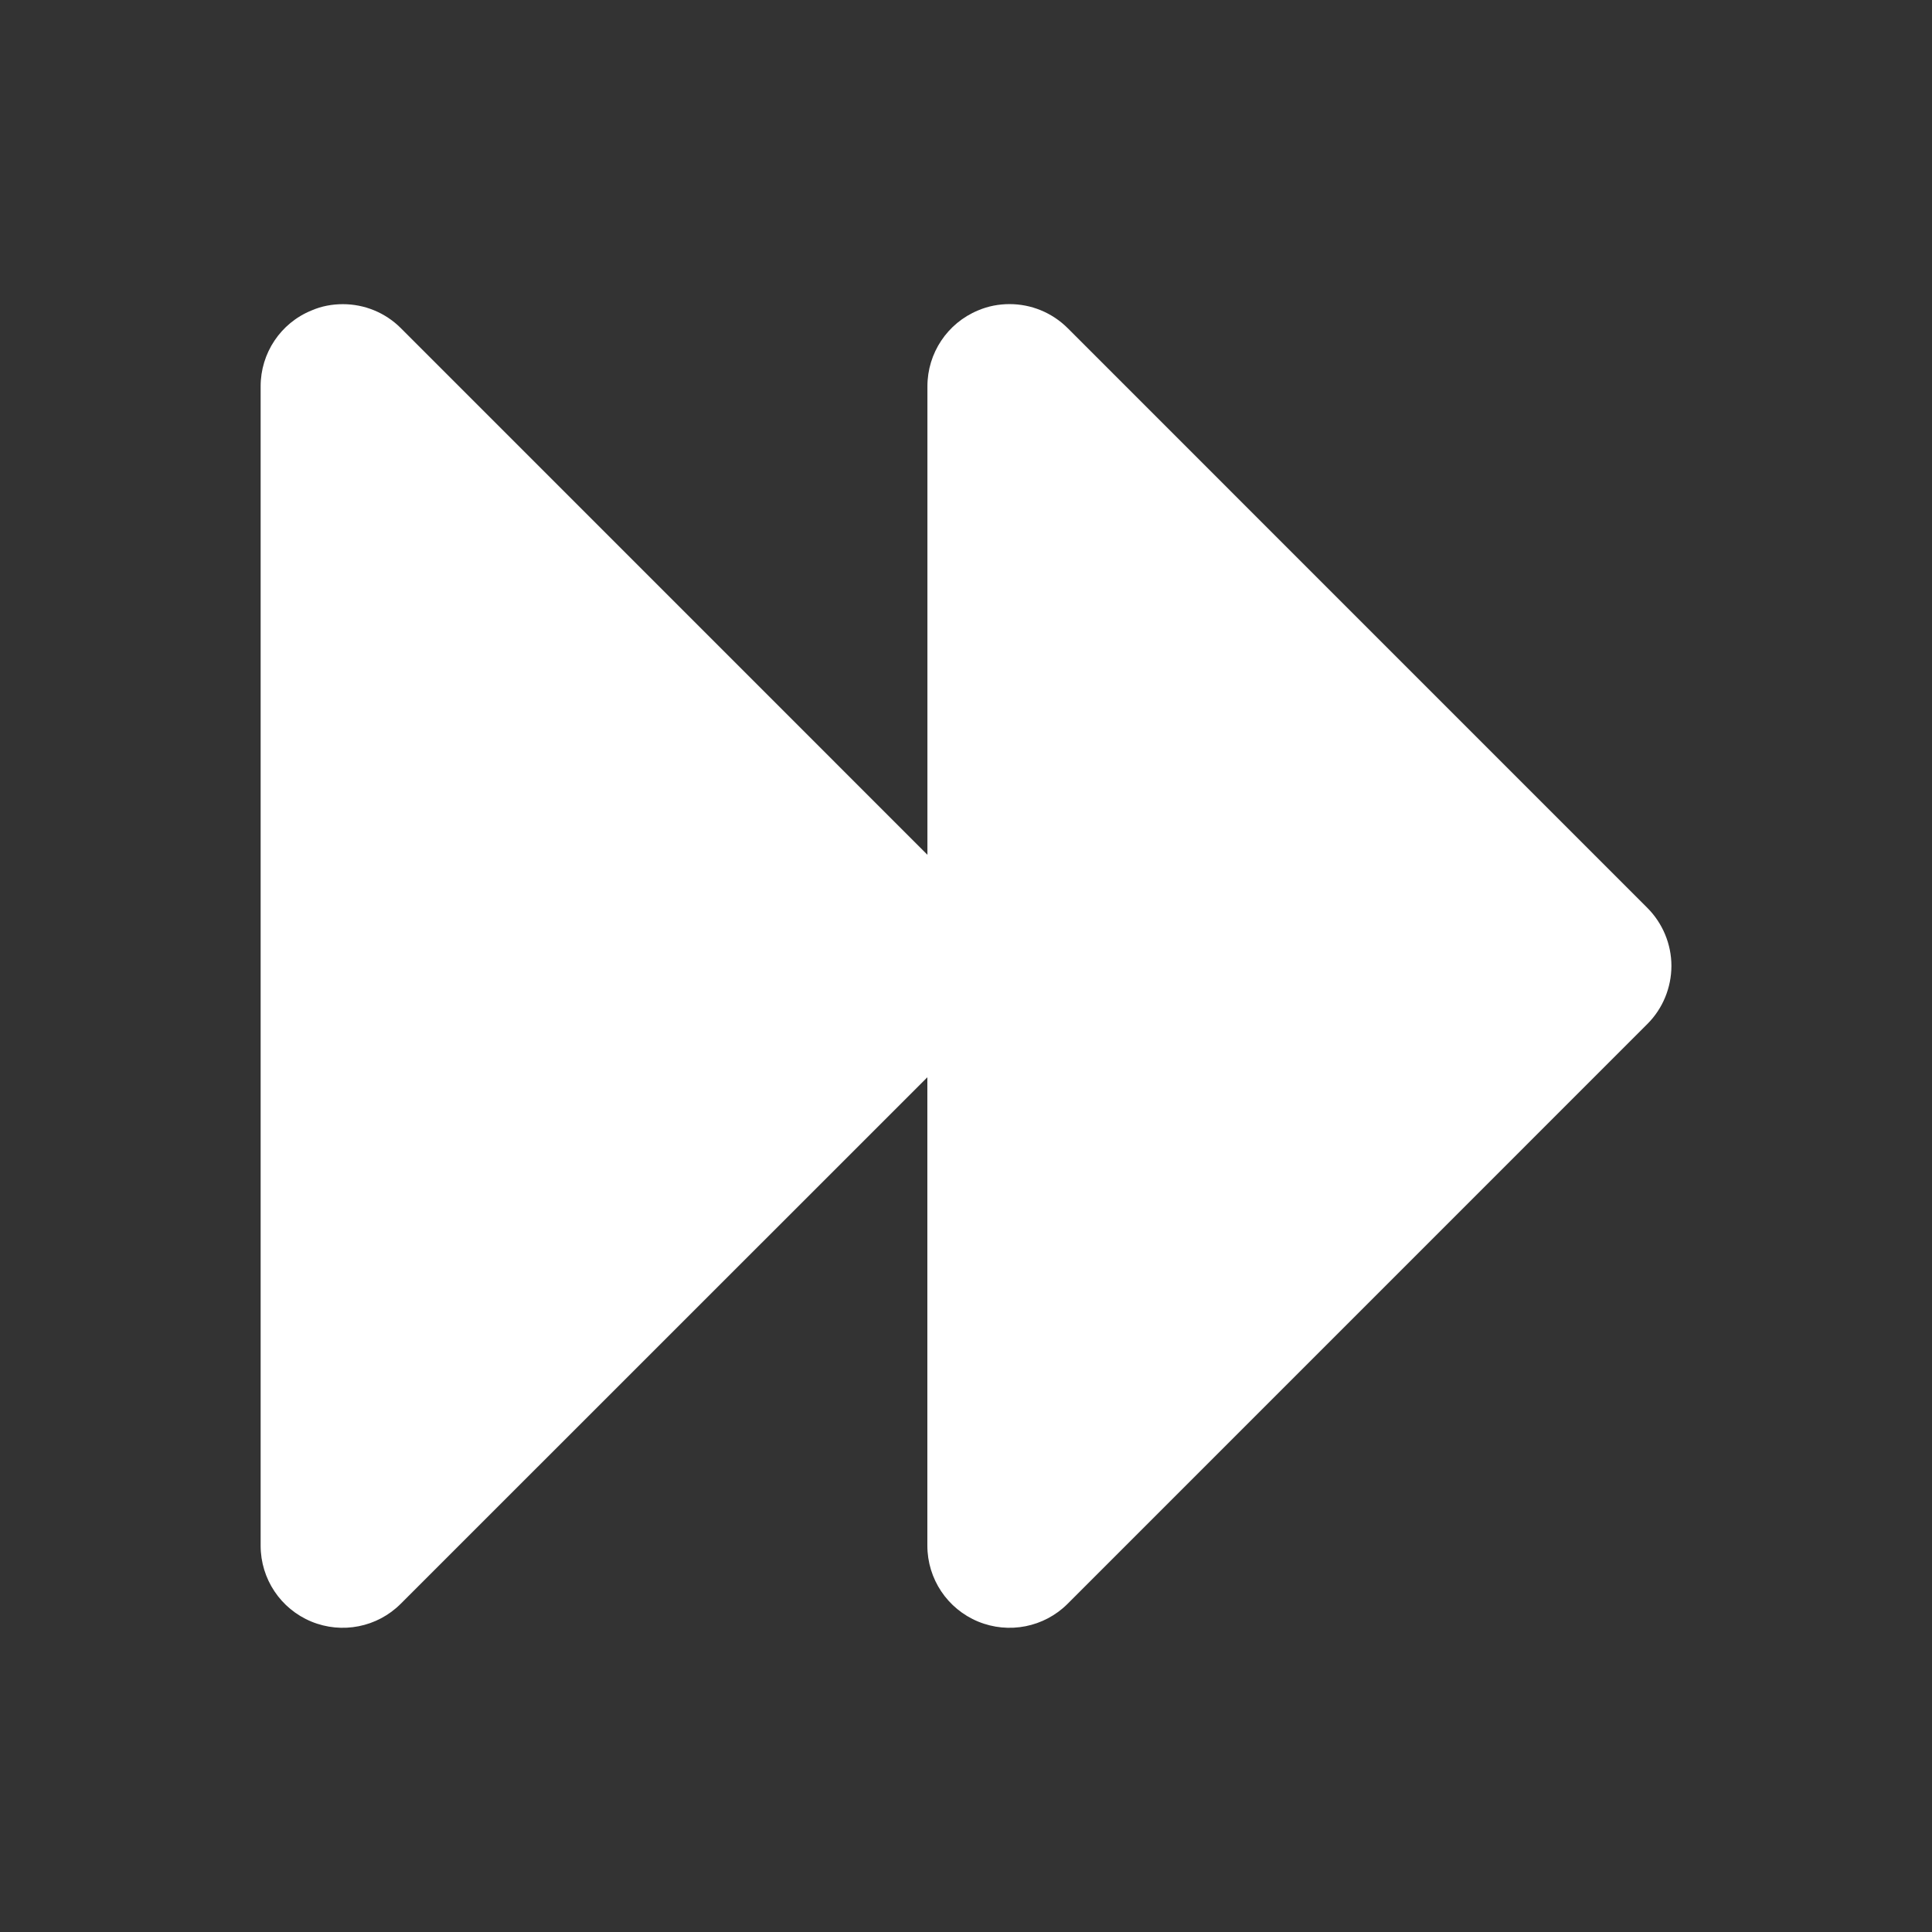 <?xml version="1.0" encoding="utf-8"?>
<!-- Generator: Adobe Illustrator 15.0.0, SVG Export Plug-In . SVG Version: 6.00 Build 0)  -->
<!DOCTYPE svg PUBLIC "-//W3C//DTD SVG 1.1//EN" "http://www.w3.org/Graphics/SVG/1.1/DTD/svg11.dtd">
<svg version="1.1" id="Layer_1" xmlns="http://www.w3.org/2000/svg" xmlns:xlink="http://www.w3.org/1999/xlink" x="0px" y="0px"
	 width="32px" height="32px" viewBox="0 0 32 32" enable-background="new 0 0 32 32" xml:space="preserve">
<rect x="0" y="0" width="32" height="32" fill="#333333" stroke="none"/>
<g id="_x34__audio_rewind">
	<path fill="#FFFFFF" d="M5.156,26.858c0.508,0.21,1.094,0.095,1.483-0.296l8.721-8.719v7.757c0,0.552,0.331,1.047,0.84,1.258
		c0.508,0.21,1.094,0.095,1.483-0.294l9.602-9.603c0.256-0.255,0.398-0.603,0.399-0.962c0-0.36-0.145-0.708-0.399-0.962
		l-9.601-9.602c-0.262-0.261-0.609-0.398-0.962-0.398c-0.176,0-0.352,0.032-0.521,0.104c-0.509,0.21-0.84,0.707-0.84,1.257v7.76
		L6.639,5.435c-0.26-0.26-0.606-0.397-0.96-0.397c-0.176,0-0.354,0.032-0.521,0.105C4.647,5.351,4.316,5.85,4.317,6.4v19.202
		C4.317,26.151,4.647,26.647,5.156,26.858z"/>
</g>
</svg>
